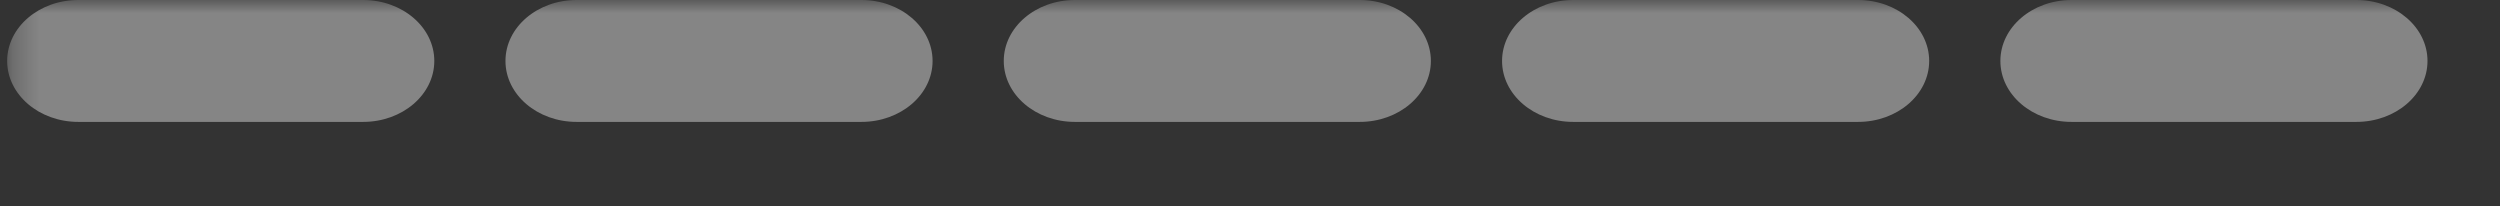 <svg width="97" height="8" viewBox="0 0 97 8" fill="none" xmlns="http://www.w3.org/2000/svg">
<rect x="0" y="0" width="97" height="8" fill="#333333" stroke="none"/>
<mask id="mask0_5429_23856" style="mask-type:luminance" maskUnits="userSpaceOnUse" x="0" y="0" width="97" height="8">
<path d="M96.95 0H0.278V7.095H96.95V0Z" fill="white"/>
</mask>
<g mask="url(#mask0_5429_23856)">
<g opacity="0.4">
<path d="M14.088 0H3.04C1.515 0 0.278 1.059 0.278 2.365C0.278 3.671 1.515 4.73 3.04 4.73H14.088C15.614 4.73 16.851 3.671 16.851 2.365C16.851 1.059 15.614 0 14.088 0Z" fill="white"/>
<path d="M33.422 0H22.374C20.848 0 19.612 1.059 19.612 2.365C19.612 3.671 20.848 4.73 22.374 4.73H33.422C34.947 4.73 36.184 3.671 36.184 2.365C36.184 1.059 34.947 0 33.422 0Z" fill="white"/>
<path d="M52.756 0H41.708C40.182 0 38.946 1.059 38.946 2.365C38.946 3.671 40.182 4.73 41.708 4.73H52.756C54.281 4.73 55.518 3.671 55.518 2.365C55.518 1.059 54.281 0 52.756 0Z" fill="white"/>
<path d="M72.09 0H61.042C59.516 0 58.28 1.059 58.28 2.365C58.28 3.671 59.516 4.73 61.042 4.73H72.09C73.615 4.73 74.852 3.671 74.852 2.365C74.852 1.059 73.615 0 72.09 0Z" fill="white"/>
<path d="M91.425 0H80.377C78.851 0 77.615 1.059 77.615 2.365C77.615 3.671 78.851 4.73 80.377 4.73H91.425C92.95 4.73 94.187 3.671 94.187 2.365C94.187 1.059 92.95 0 91.425 0Z" fill="white"/>
</g>
</g>
</svg>
